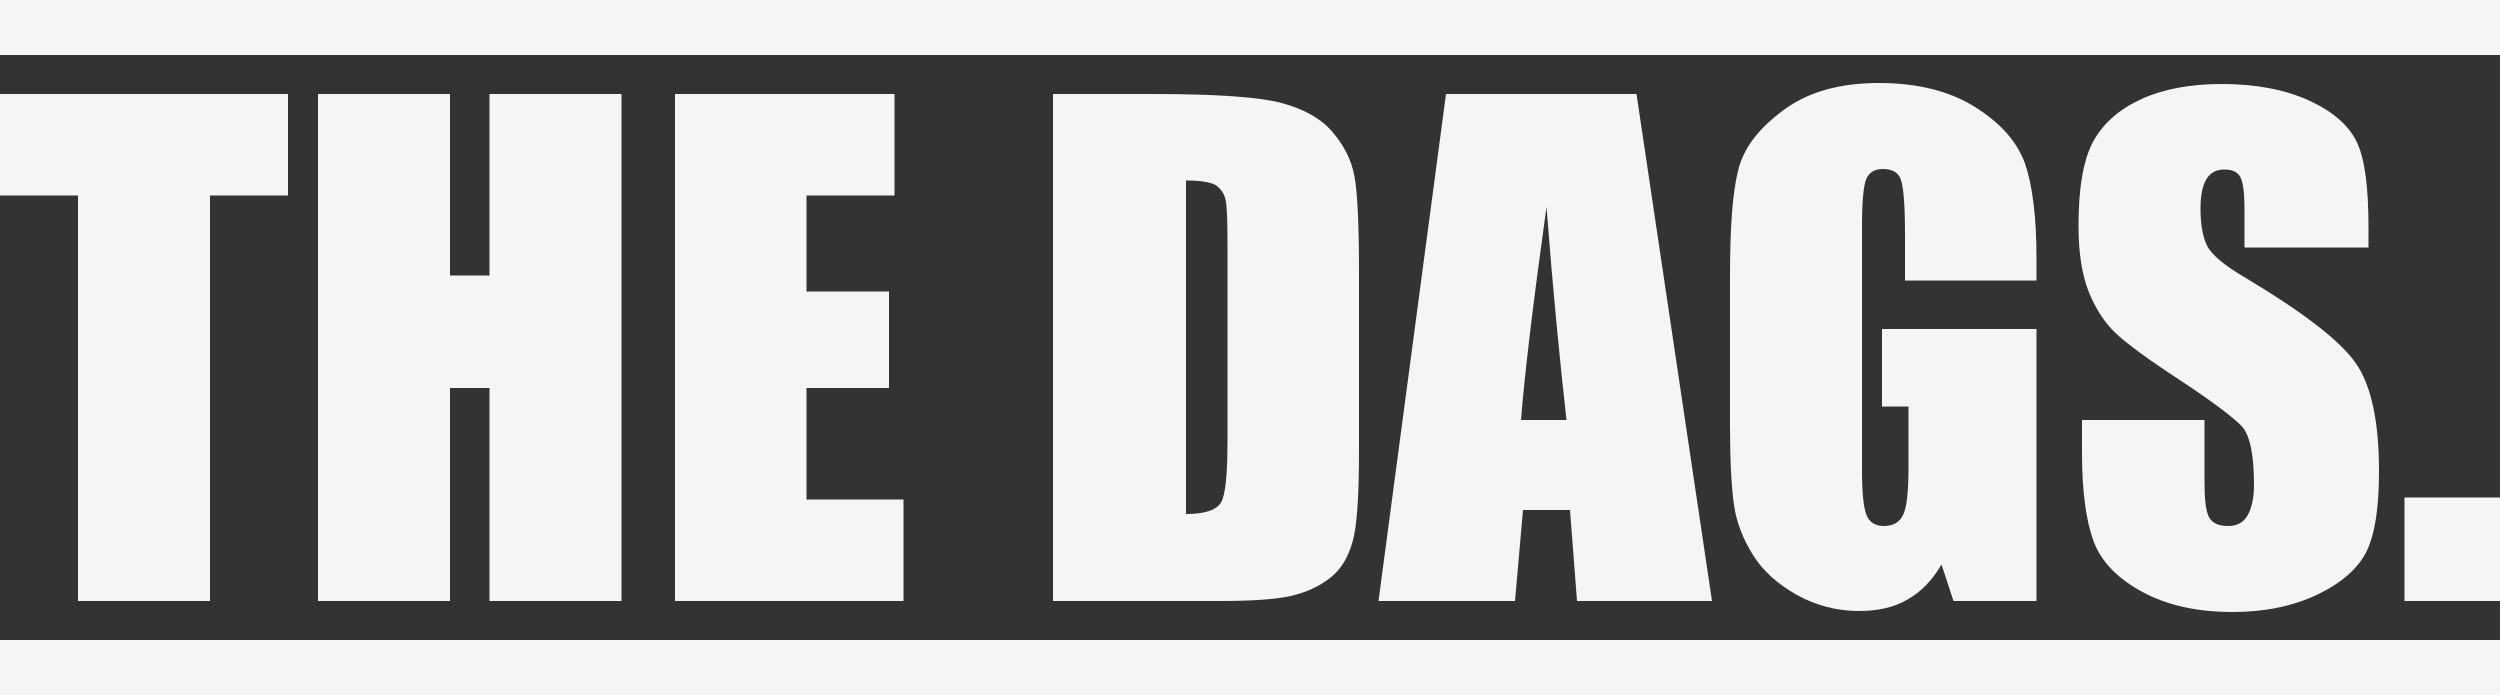 <svg xmlns="http://www.w3.org/2000/svg" viewBox="0 0 500 139"><rect x="0" y="0" width="500" height="139" fill="#333333" stroke="none"/><style type="text/css">  
	.st0{fill:#F5F5F5;}
</style><path class="st0" d="M57.6 18.8v20.3H42v81.1H15.6V39.1H0V18.8H57.6z"/><path class="st0" d="M124.3 18.8v101.4H97.9V77.6H90v42.6H63.6V18.8H90v36.3h7.9V18.8H124.3z"/><path class="st0" d="M134.9 18.8h44v20.3h-17.6v19.2h16.5v19.3h-16.5v22.3h19.4v20.3h-45.7V18.8z"/><path class="st0" d="M210.8 18.8h19.7c12.7 0 21.4 0.6 25.8 1.8 4.5 1.2 7.9 3.1 10.2 5.8 2.3 2.7 3.8 5.6 4.4 8.9 0.6 3.3 0.9 9.7 0.9 19.3v35.5c0 9.1-0.4 15.2-1.3 18.3s-2.3 5.5-4.5 7.2 -4.8 2.9-7.9 3.6c-3.1 0.7-7.9 1-14.2 1h-33.3V18.8zM237.2 36.1v66.7c3.8 0 6.1-0.8 7-2.3 0.9-1.5 1.3-5.7 1.3-12.4V48.7c0-4.6-0.1-7.5-0.4-8.8 -0.3-1.3-1-2.2-2-2.9C242 36.4 240 36.1 237.2 36.1z"/><path class="st0" d="M327.3 18.8l15.1 101.4h-27L314 102h-9.4l-1.6 18.2h-27.3l13.5-101.4H327.3zM313.3 84c-1.3-11.5-2.7-25.7-4-42.6 -2.7 19.4-4.4 33.6-5.1 42.6H313.3z"/><path class="st0" d="M407.4 56.1H381v-9.2c0-5.8-0.3-9.4-0.8-10.9 -0.5-1.5-1.7-2.2-3.6-2.2 -1.6 0-2.7 0.6-3.3 1.9s-0.9 4.5-0.9 9.6V94c0 4.6 0.3 7.5 0.9 9s1.8 2.2 3.5 2.2c1.9 0 3.2-0.8 3.9-2.4 0.7-1.6 1-4.8 1-9.5v-12h-5.3V65.8h30.9v54.4h-16.6l-2.4-7.3c-1.8 3.1-4.1 5.5-6.8 7 -2.7 1.6-6 2.3-9.7 2.3 -4.4 0-8.6-1.1-12.4-3.2 -3.9-2.2-6.8-4.8-8.8-8 -2-3.2-3.3-6.5-3.8-10 -0.5-3.5-0.8-8.7-0.8-15.7V55.3c0-9.7 0.5-16.7 1.6-21.1 1-4.4 4-8.4 9-12.1 4.9-3.7 11.3-5.5 19.2-5.5 7.7 0 14.1 1.6 19.2 4.8 5.1 3.2 8.4 6.9 10 11.3 1.5 4.4 2.3 10.7 2.3 19V56.1z"/><path class="st0" d="M473.4 49.5h-24.5V42c0-3.5-0.3-5.7-0.9-6.7 -0.6-1-1.7-1.4-3.1-1.4 -1.6 0-2.8 0.6-3.6 1.9 -0.8 1.3-1.2 3.3-1.2 5.9 0 3.4 0.5 5.9 1.4 7.6 0.9 1.7 3.4 3.8 7.5 6.2 11.7 7 19.1 12.7 22.2 17.2s4.6 11.7 4.6 21.6c0 7.2-0.8 12.5-2.5 16 -1.7 3.4-5 6.3-9.8 8.6 -4.8 2.3-10.5 3.5-16.9 3.5 -7.1 0-13.1-1.3-18.1-4s-8.3-6.1-9.8-10.2c-1.5-4.1-2.3-10-2.3-17.6v-6.6h24.5v12.3c0 3.8 0.3 6.2 1 7.3 0.7 1.1 1.9 1.6 3.7 1.6s3.1-0.7 3.9-2.1 1.3-3.4 1.3-6.1c0-6-0.8-9.9-2.4-11.7 -1.7-1.8-5.8-4.9-12.3-9.2 -6.6-4.3-10.9-7.5-13-9.5 -2.1-2-3.9-4.7-5.3-8.1 -1.4-3.5-2.1-7.9-2.1-13.3 0-7.8 1-13.4 3-17 2-3.6 5.2-6.4 9.6-8.4 4.4-2 9.8-3 16-3 6.8 0 12.7 1.1 17.5 3.3 4.8 2.2 8 5 9.6 8.4 1.6 3.4 2.3 9.1 2.3 17.1V49.5z"/><path class="st0" d="M500 99.5v20.7h-19.1V99.5H500z"/><rect class="st0" width="500" height="11"/><rect y="128" class="st0" width="500" height="11"/></svg>
